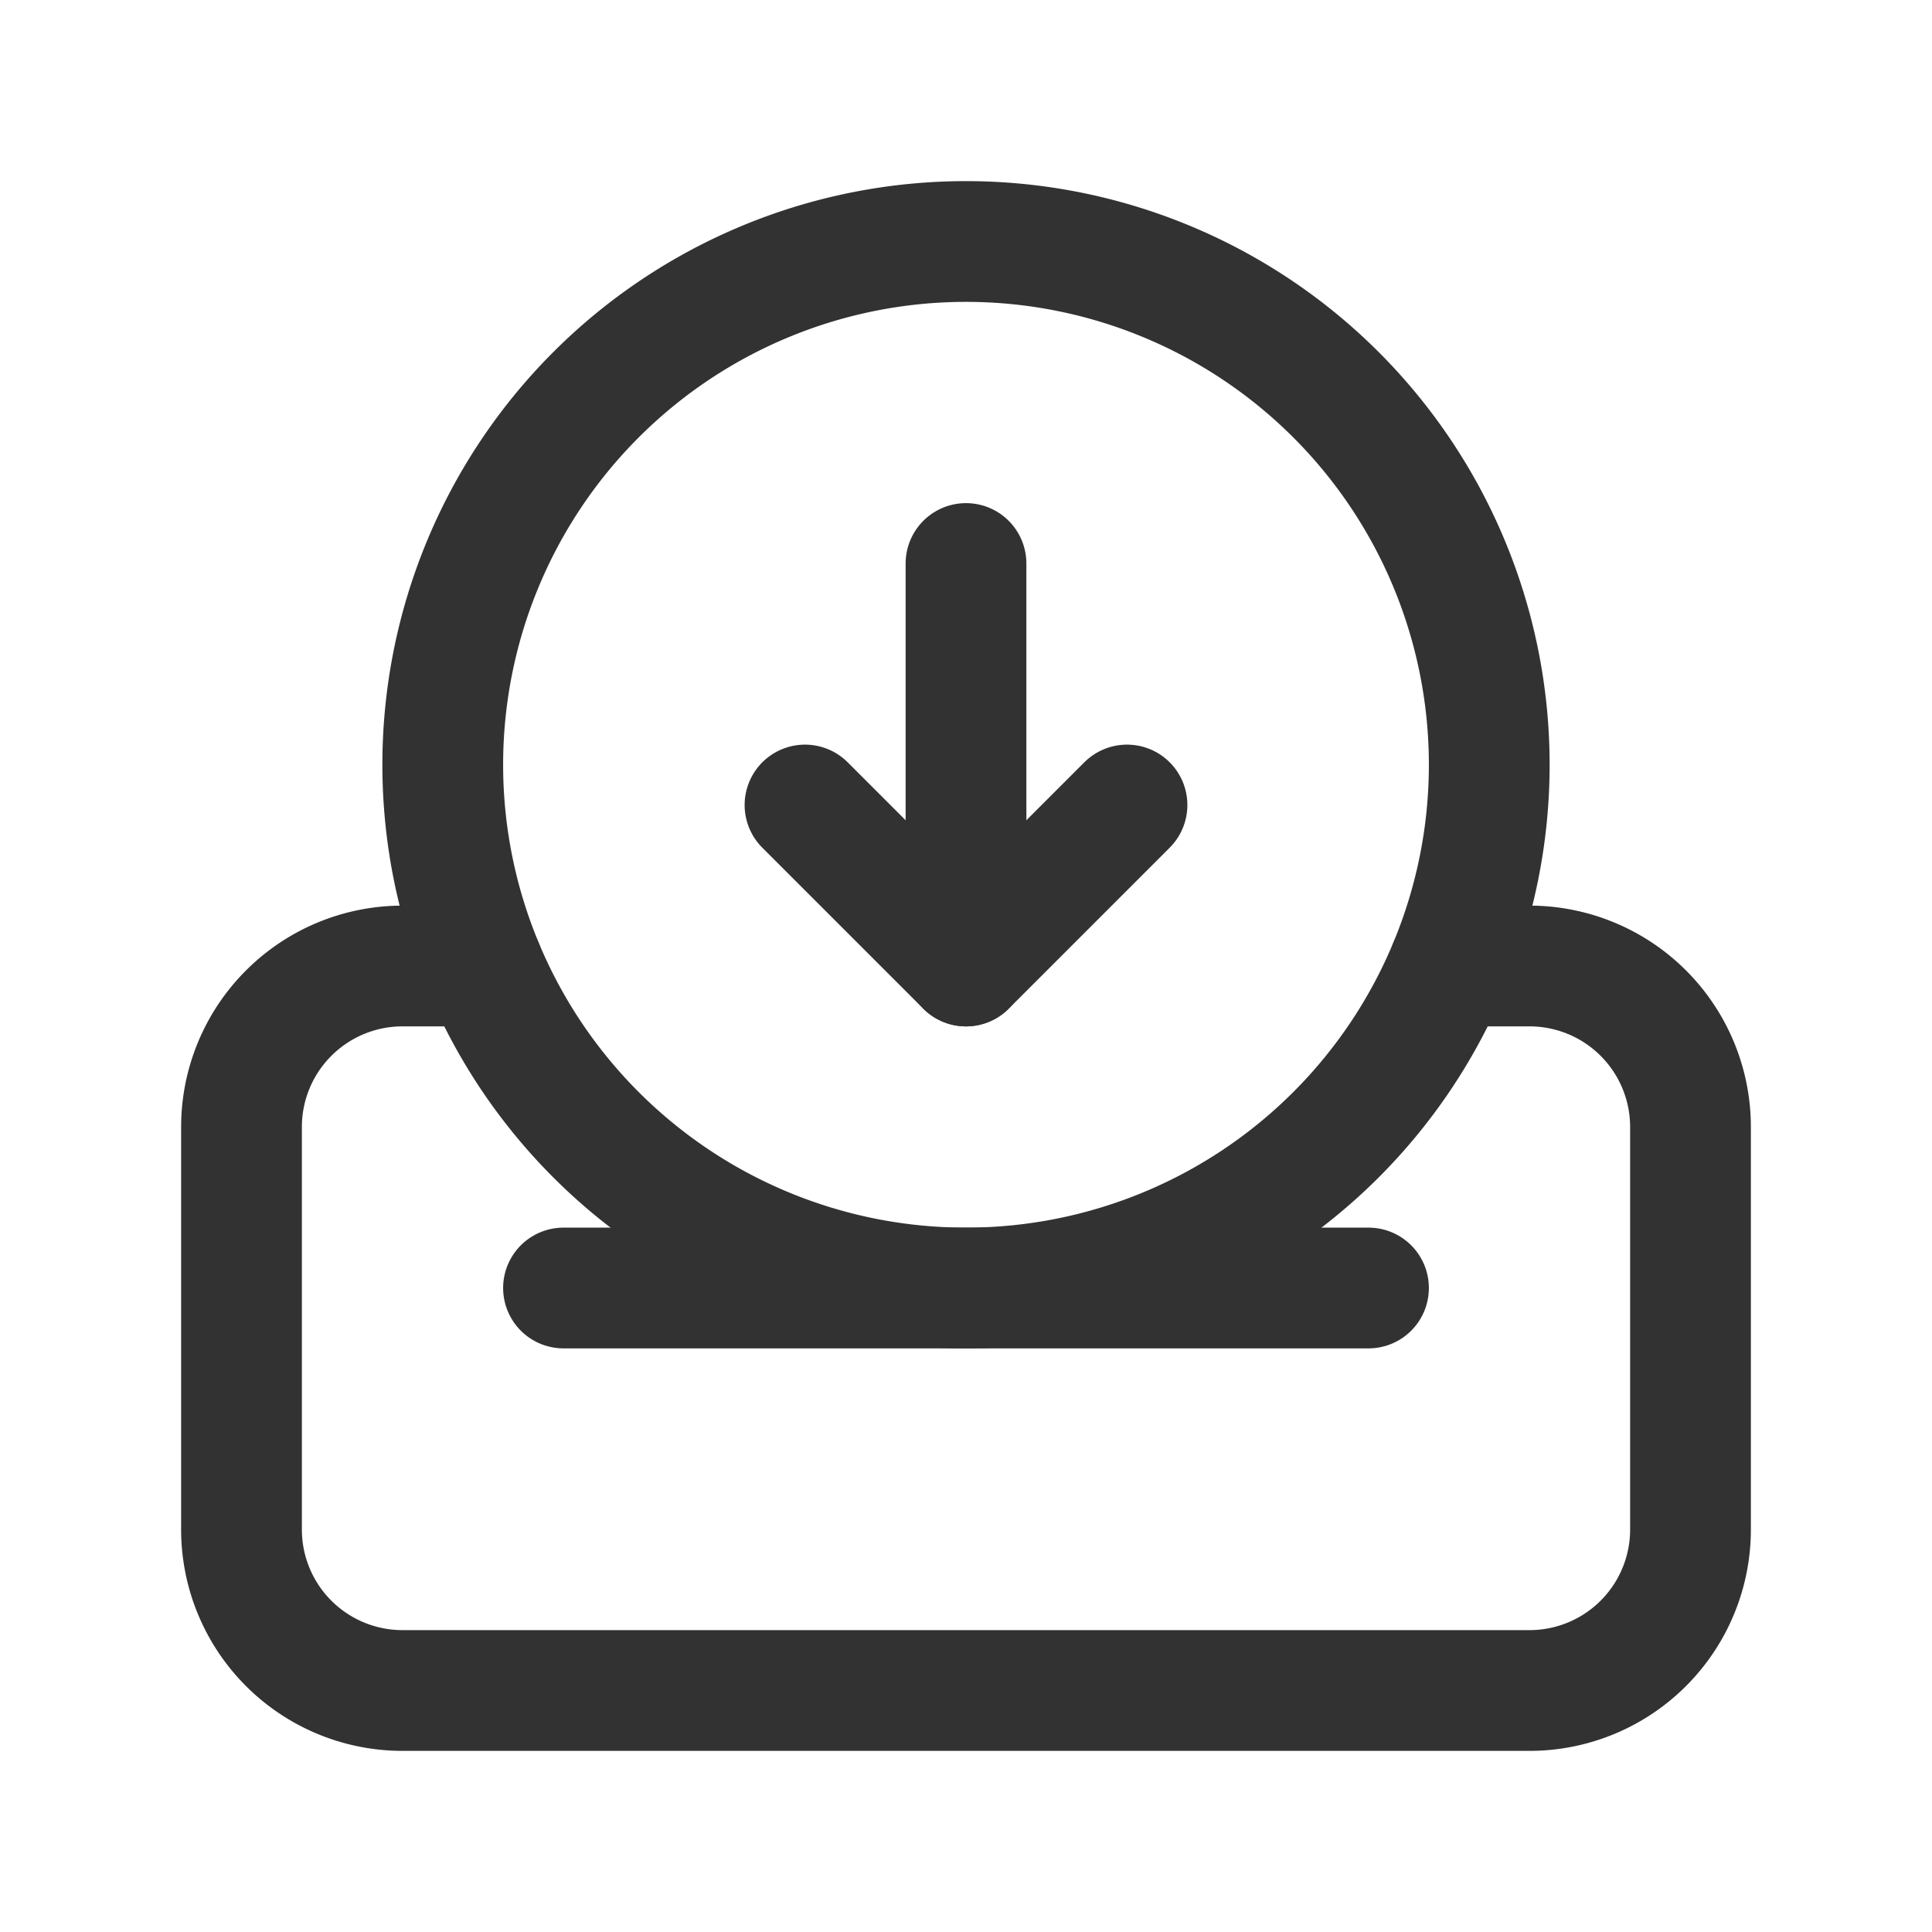 <svg id="Layer_3" data-name="Layer 3" xmlns="http://www.w3.org/2000/svg" viewBox="0 0 24 24"><path d="M0,0H24V24H0Z" fill="none"/><path d="M12,3A6.5,6.5,0,1,1,5.5,9.5,6.5,6.5,0,0,1,12,3" fill="none" stroke="#323232" stroke-linecap="round" stroke-linejoin="round" stroke-width="1.5"/><path d="M7,16H17" fill="none" stroke="#323232" stroke-linecap="round" stroke-linejoin="round" stroke-width="1.5"/><path d="M18.001,12H19a2,2,0,0,1,2,2v5a2,2,0,0,1-2,2H5a2,2,0,0,1-2-2V14a2,2,0,0,1,2-2h.999" fill="none" stroke="#323232" stroke-linecap="round" stroke-linejoin="round" stroke-width="1.5"/><polyline points="10 10 12 12 14 10" fill="none" stroke="#323232" stroke-linecap="round" stroke-linejoin="round" stroke-width="1.5"/><line x1="12" y1="7" x2="12" y2="12" fill="none" stroke="#323232" stroke-linecap="round" stroke-linejoin="round" stroke-width="1.5"/></svg>
